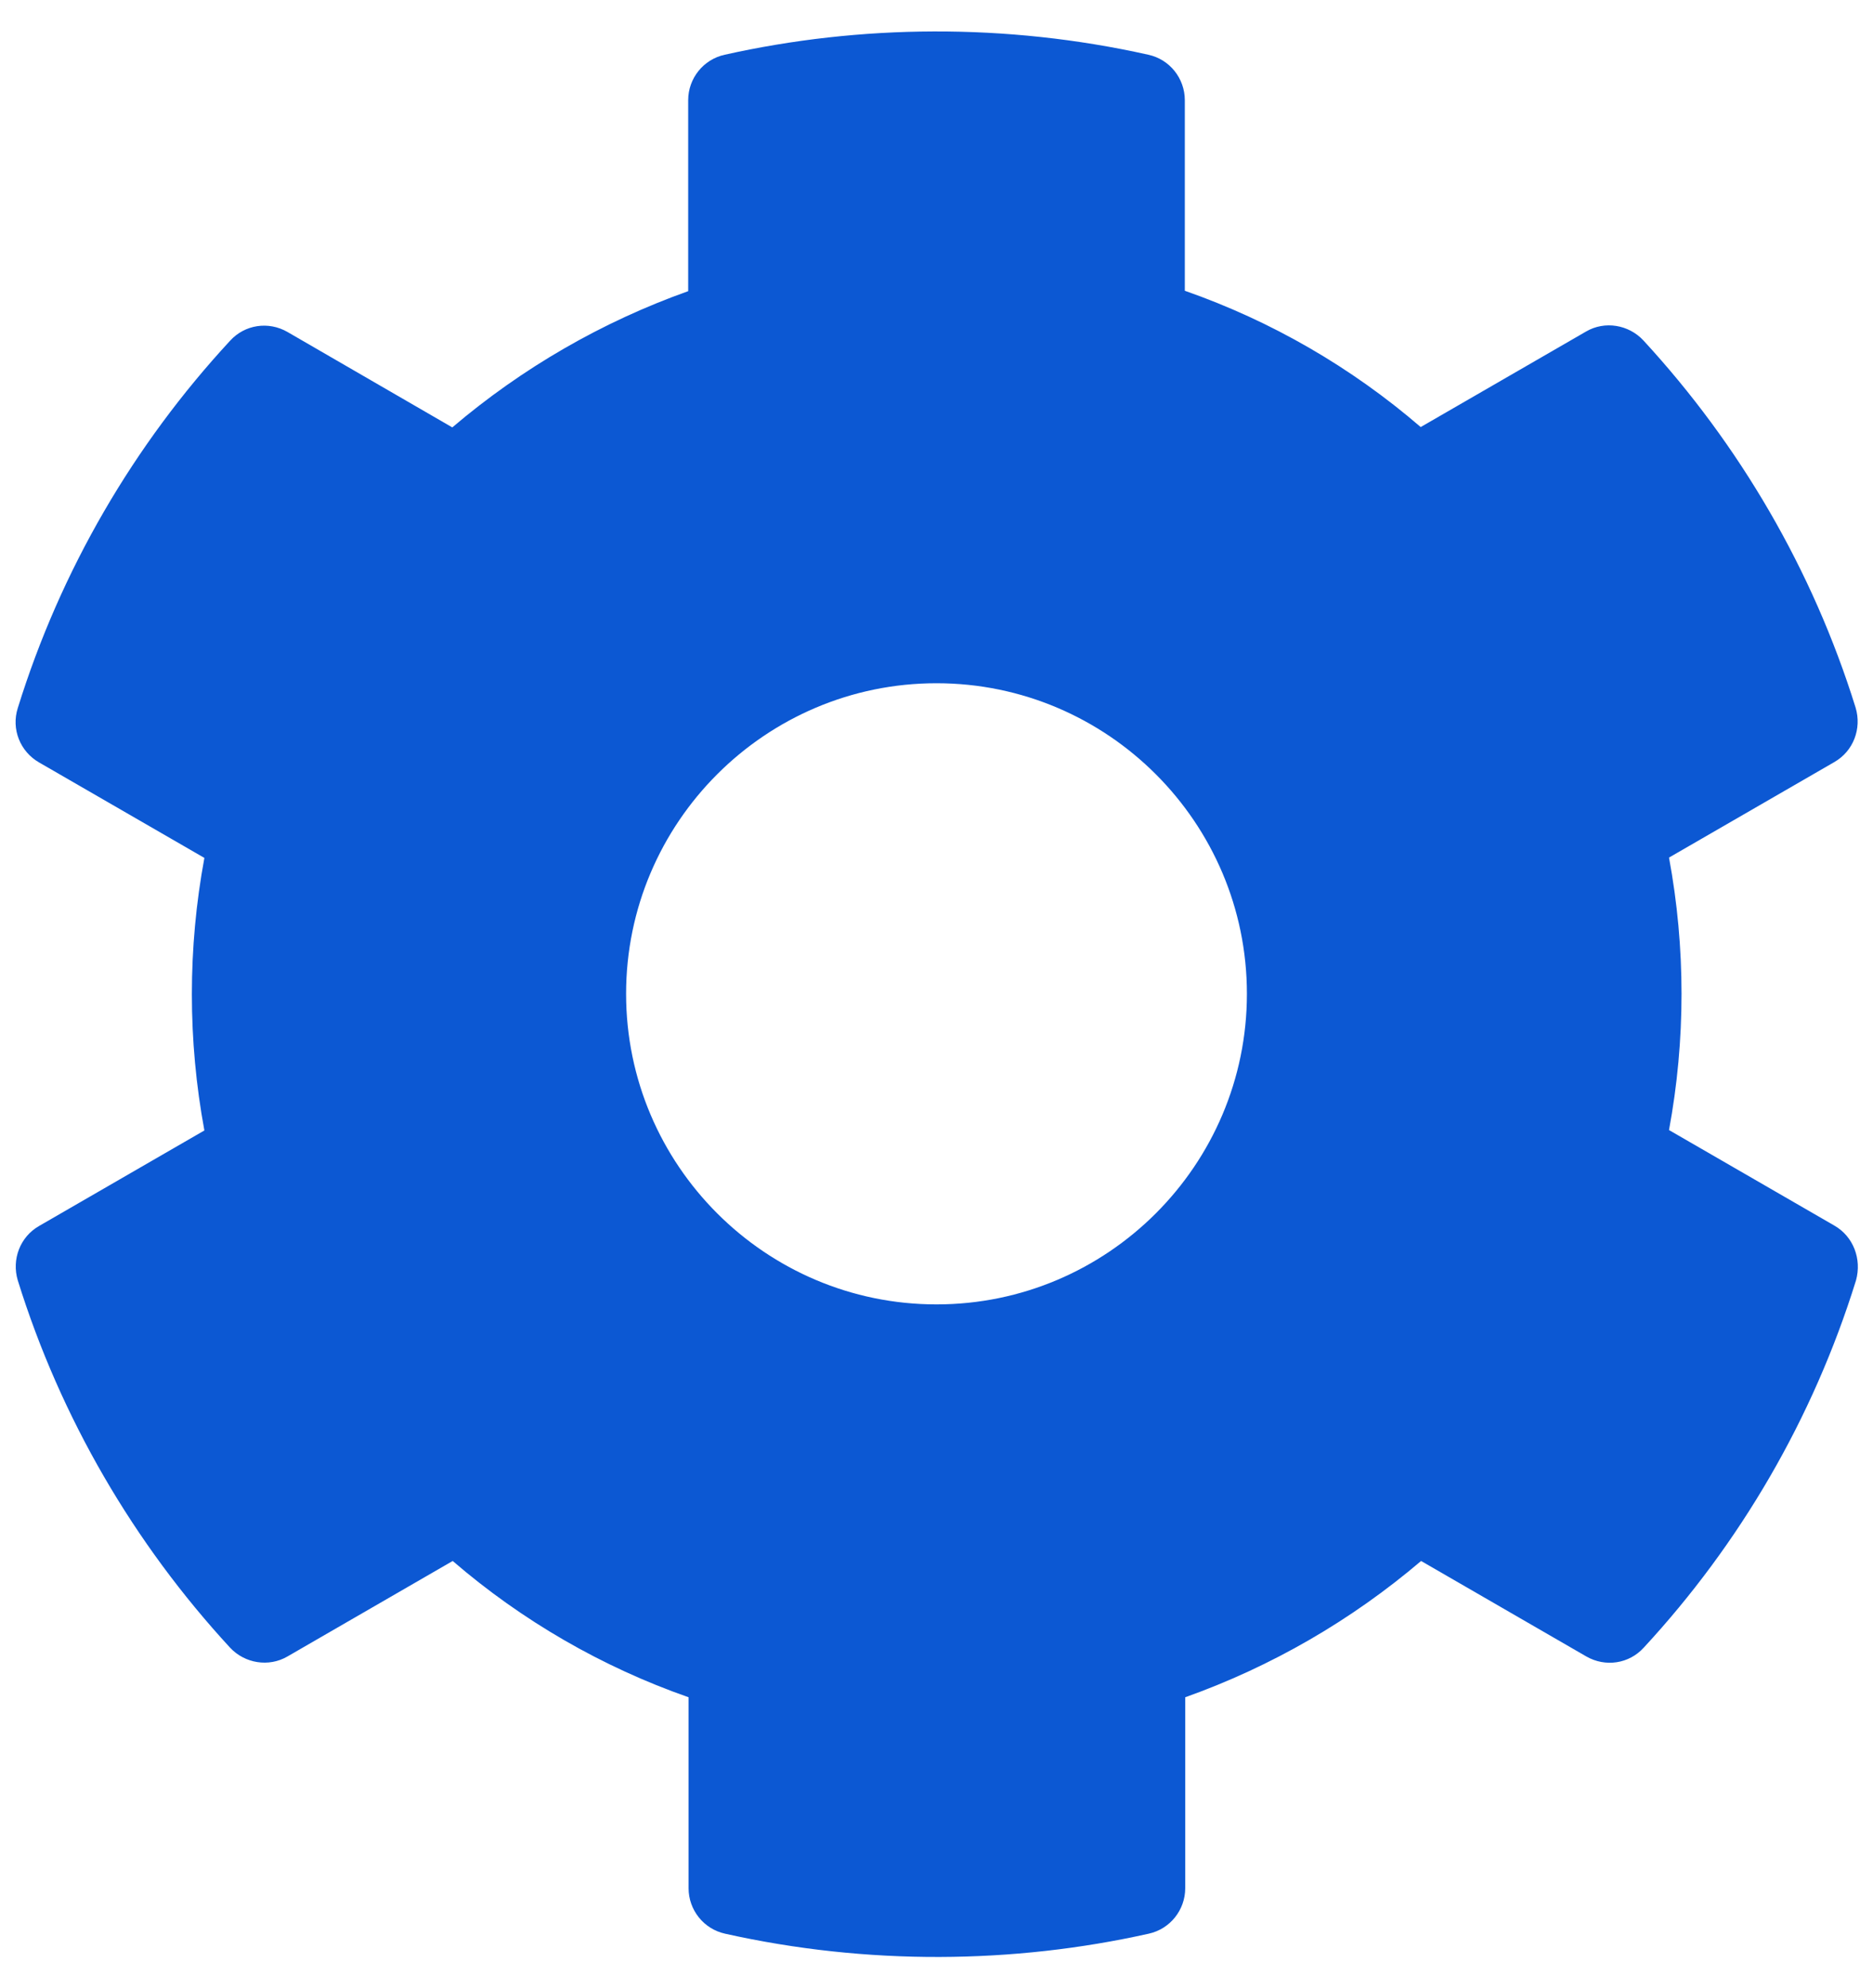 <svg width="33" height="35" viewBox="0 0 33 35" fill="none" xmlns="http://www.w3.org/2000/svg">
<path d="M32.319 21.581L29.406 19.899C29.7 18.314 29.7 16.686 29.406 15.101L32.319 13.419C32.654 13.227 32.804 12.831 32.694 12.462C31.936 10.028 30.644 7.827 28.955 5.995C28.695 5.715 28.272 5.646 27.944 5.838L25.031 7.52C23.808 6.467 22.4 5.653 20.875 5.12V1.764C20.875 1.381 20.609 1.046 20.233 0.964C17.724 0.403 15.153 0.431 12.768 0.964C12.392 1.046 12.125 1.381 12.125 1.764V5.127C10.608 5.667 9.199 6.48 7.969 7.526L5.064 5.845C4.729 5.653 4.312 5.715 4.052 6.002C2.363 7.827 1.071 10.028 0.313 12.469C0.196 12.838 0.354 13.234 0.689 13.426L3.601 15.107C3.307 16.693 3.307 18.32 3.601 19.906L0.689 21.588C0.354 21.779 0.203 22.176 0.313 22.545C1.071 24.979 2.363 27.18 4.052 29.012C4.312 29.292 4.736 29.36 5.064 29.169L7.976 27.487C9.199 28.54 10.608 29.354 12.132 29.887V33.25C12.132 33.633 12.399 33.968 12.775 34.05C15.283 34.61 17.854 34.583 20.239 34.05C20.615 33.968 20.882 33.633 20.882 33.25V29.887C22.4 29.347 23.808 28.533 25.038 27.487L27.95 29.169C28.285 29.36 28.702 29.299 28.962 29.012C30.651 27.186 31.943 24.985 32.701 22.545C32.804 22.169 32.654 21.773 32.319 21.581ZM16.5 22.969C13.486 22.969 11.031 20.515 11.031 17.5C11.031 14.485 13.486 12.031 16.5 12.031C19.515 12.031 21.969 14.485 21.969 17.5C21.969 20.515 19.515 22.969 16.5 22.969Z" fill="#0C58D3"/>
</svg>
